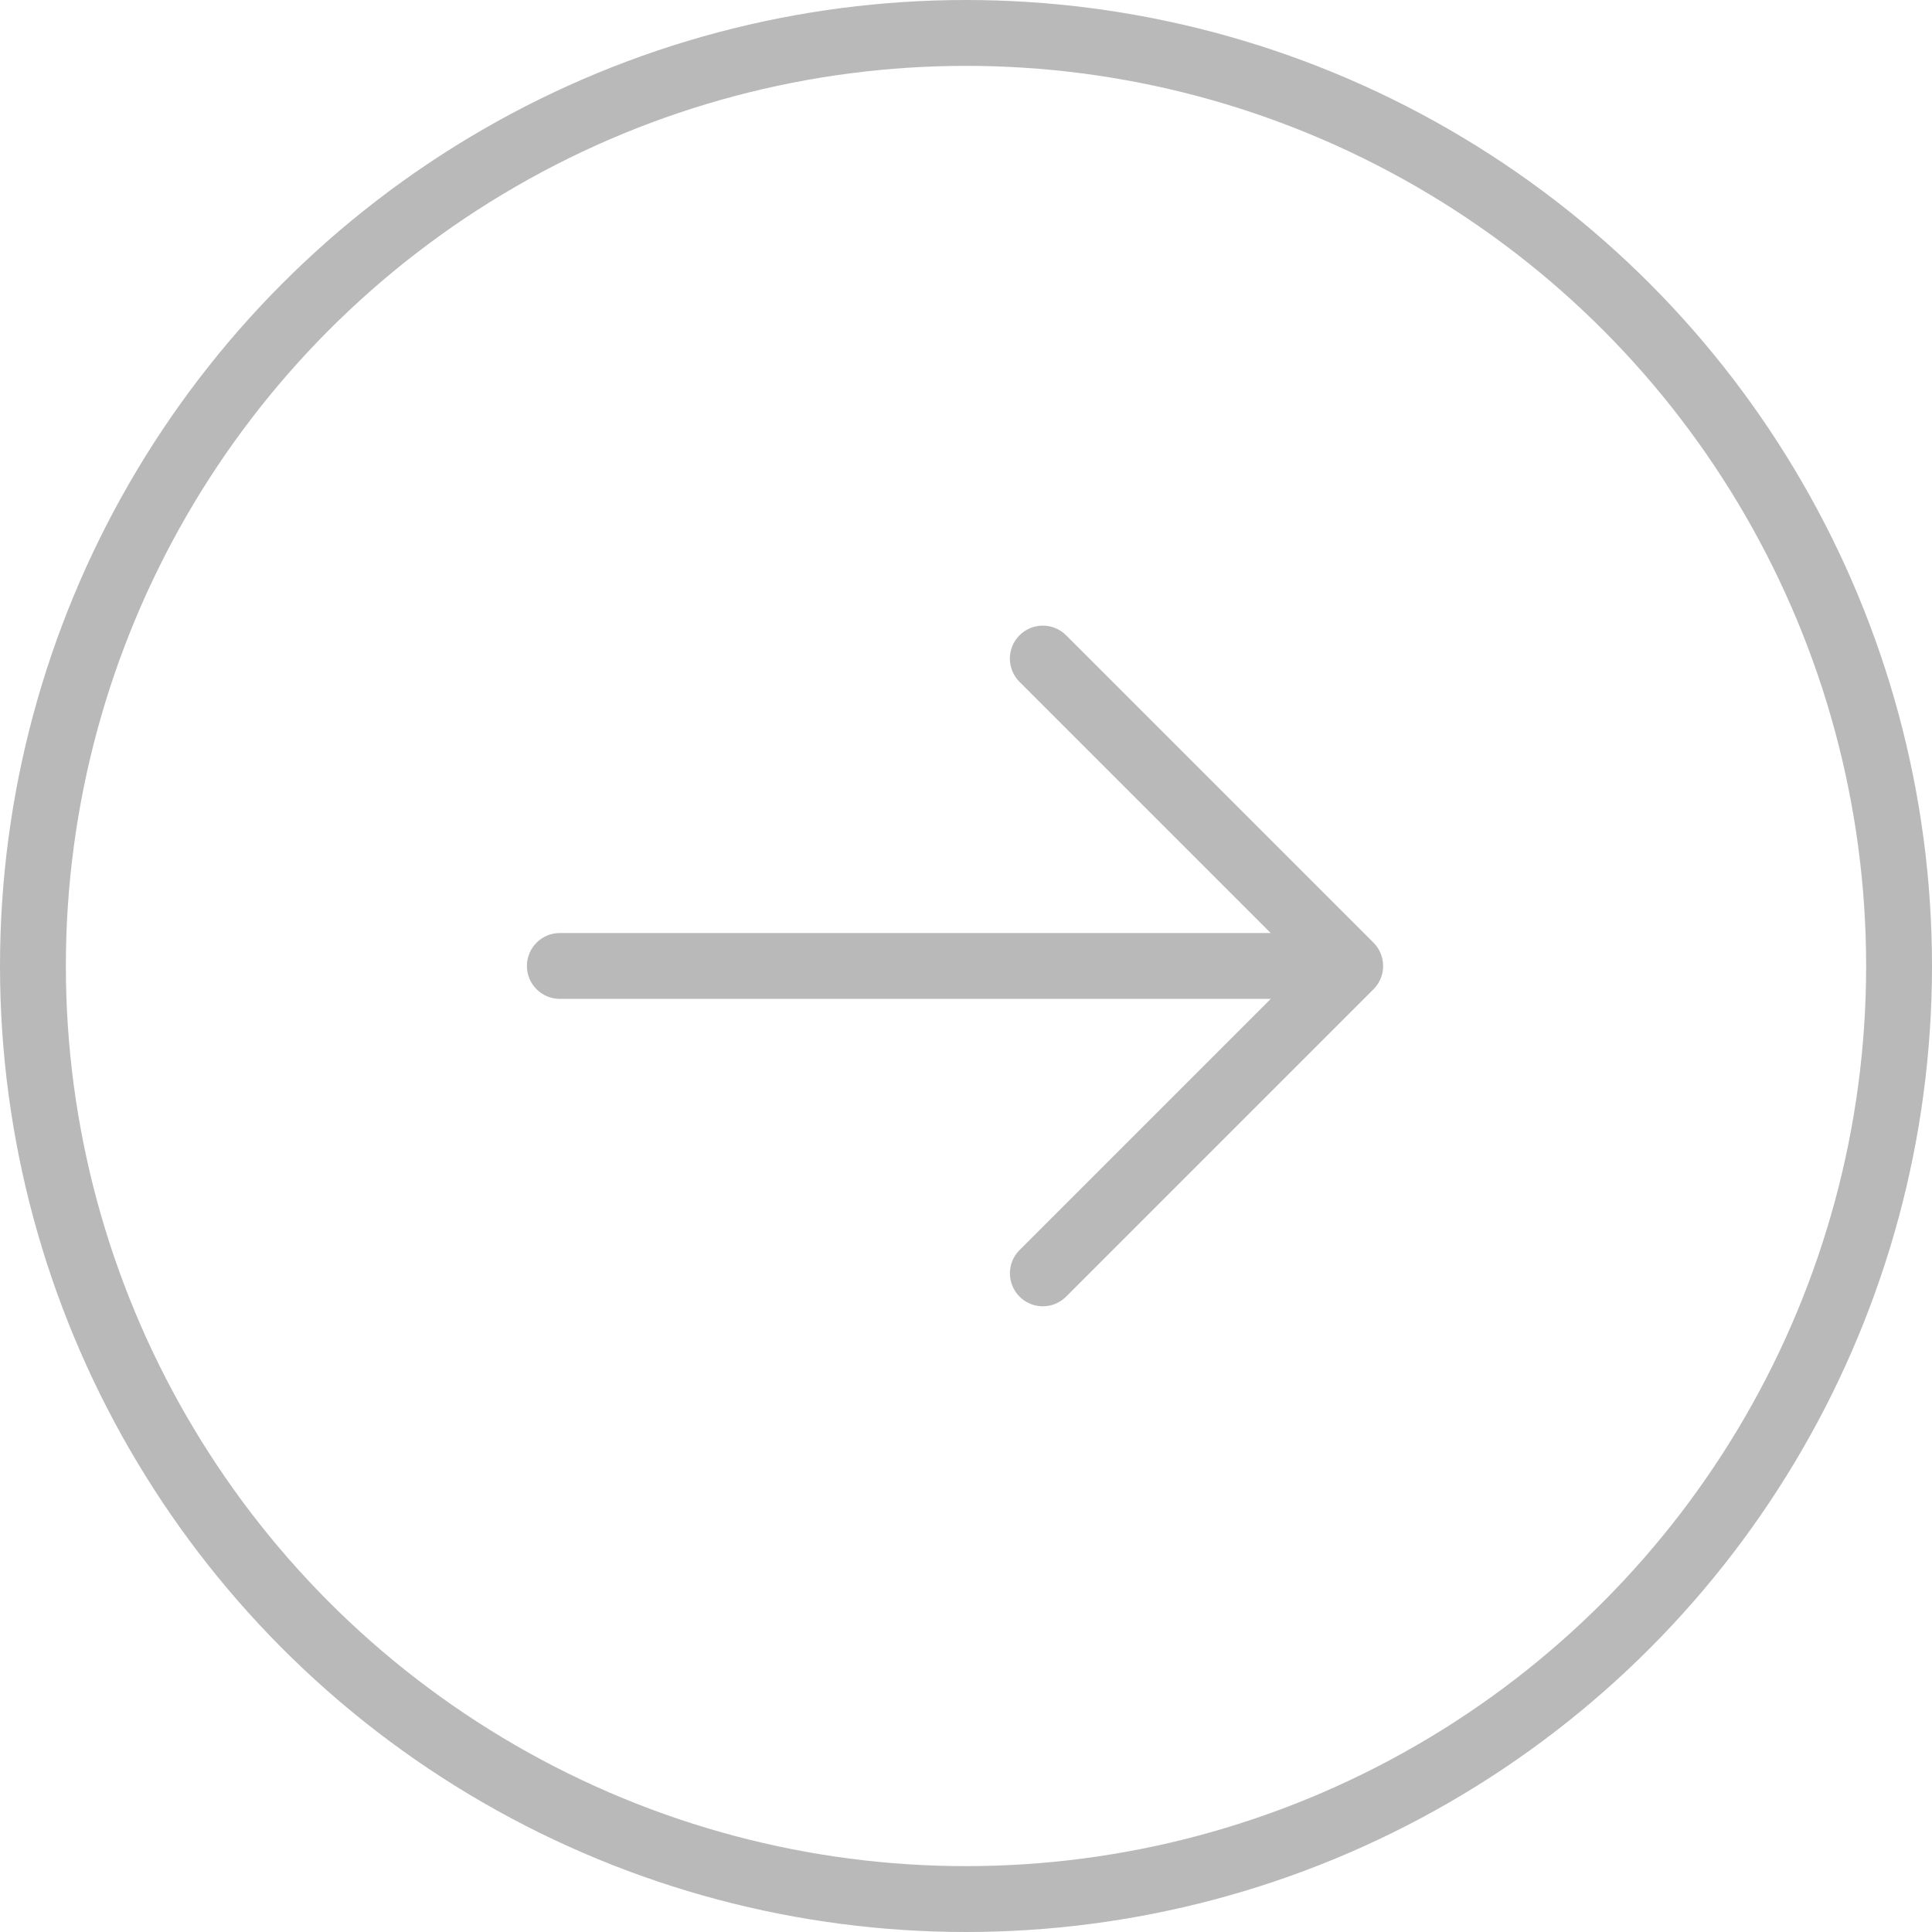 <svg width="44" height="44" viewBox="0 0 44 44" fill="none" xmlns="http://www.w3.org/2000/svg">
<path d="M31.28 22.53L24.28 29.53C24.134 29.676 23.942 29.75 23.75 29.75C23.558 29.75 23.366 29.677 23.22 29.53C22.927 29.237 22.927 28.762 23.22 28.469L28.94 22.749H12.75C12.336 22.749 12 22.413 12 21.999C12 21.585 12.336 21.249 12.75 21.249H28.939L23.219 15.529C22.926 15.236 22.926 14.761 23.219 14.468C23.512 14.175 23.987 14.175 24.28 14.468L31.28 21.468C31.573 21.763 31.573 22.237 31.28 22.53Z" fill="#B9B9B9"/>
<circle cx="22" cy="22" r="21.25" stroke="#B9B9B9" stroke-width="1.5"/>
</svg>
